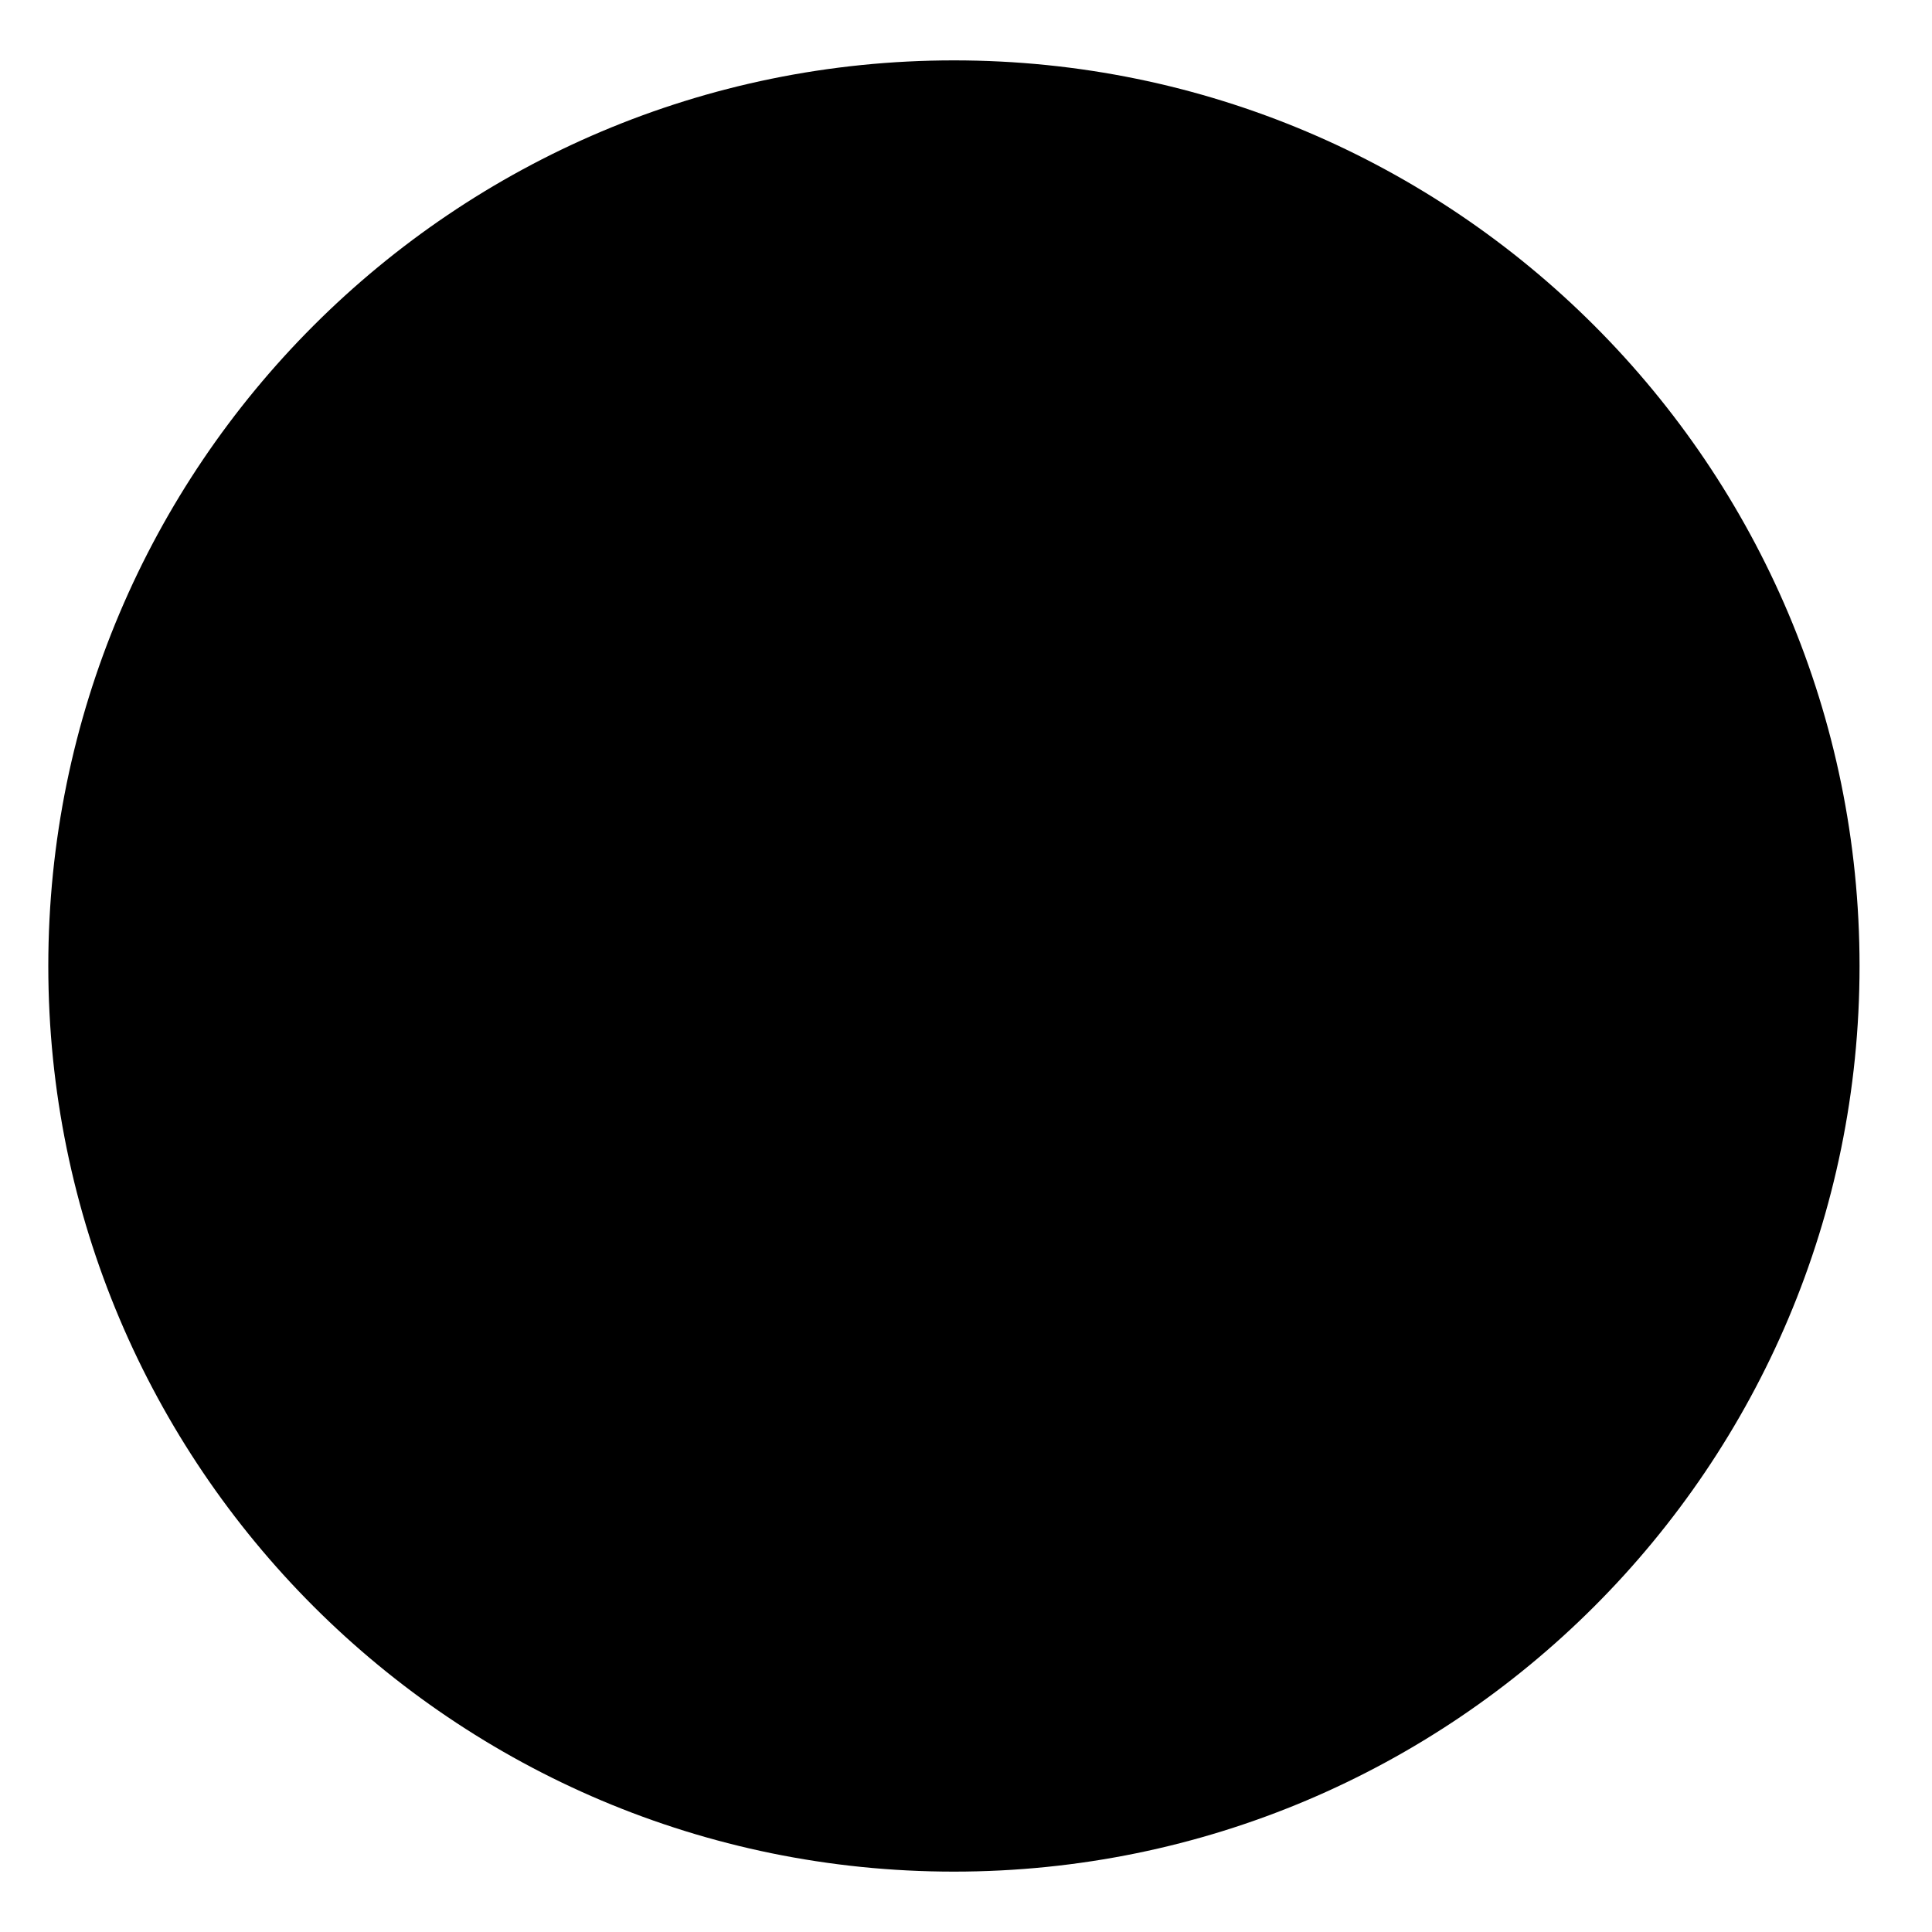 <svg xmlns="http://www.w3.org/2000/svg" viewBox="0 0 20 20">
  <path fill="currentColor" d="M9.875,0.625C4.697,0.625,0.5,4.822,0.5,10s4.197,9.375,9.375,9.375S19.25,15.178,19.25,10S15.053,0.625,9.875,0.625"/>
</svg>
